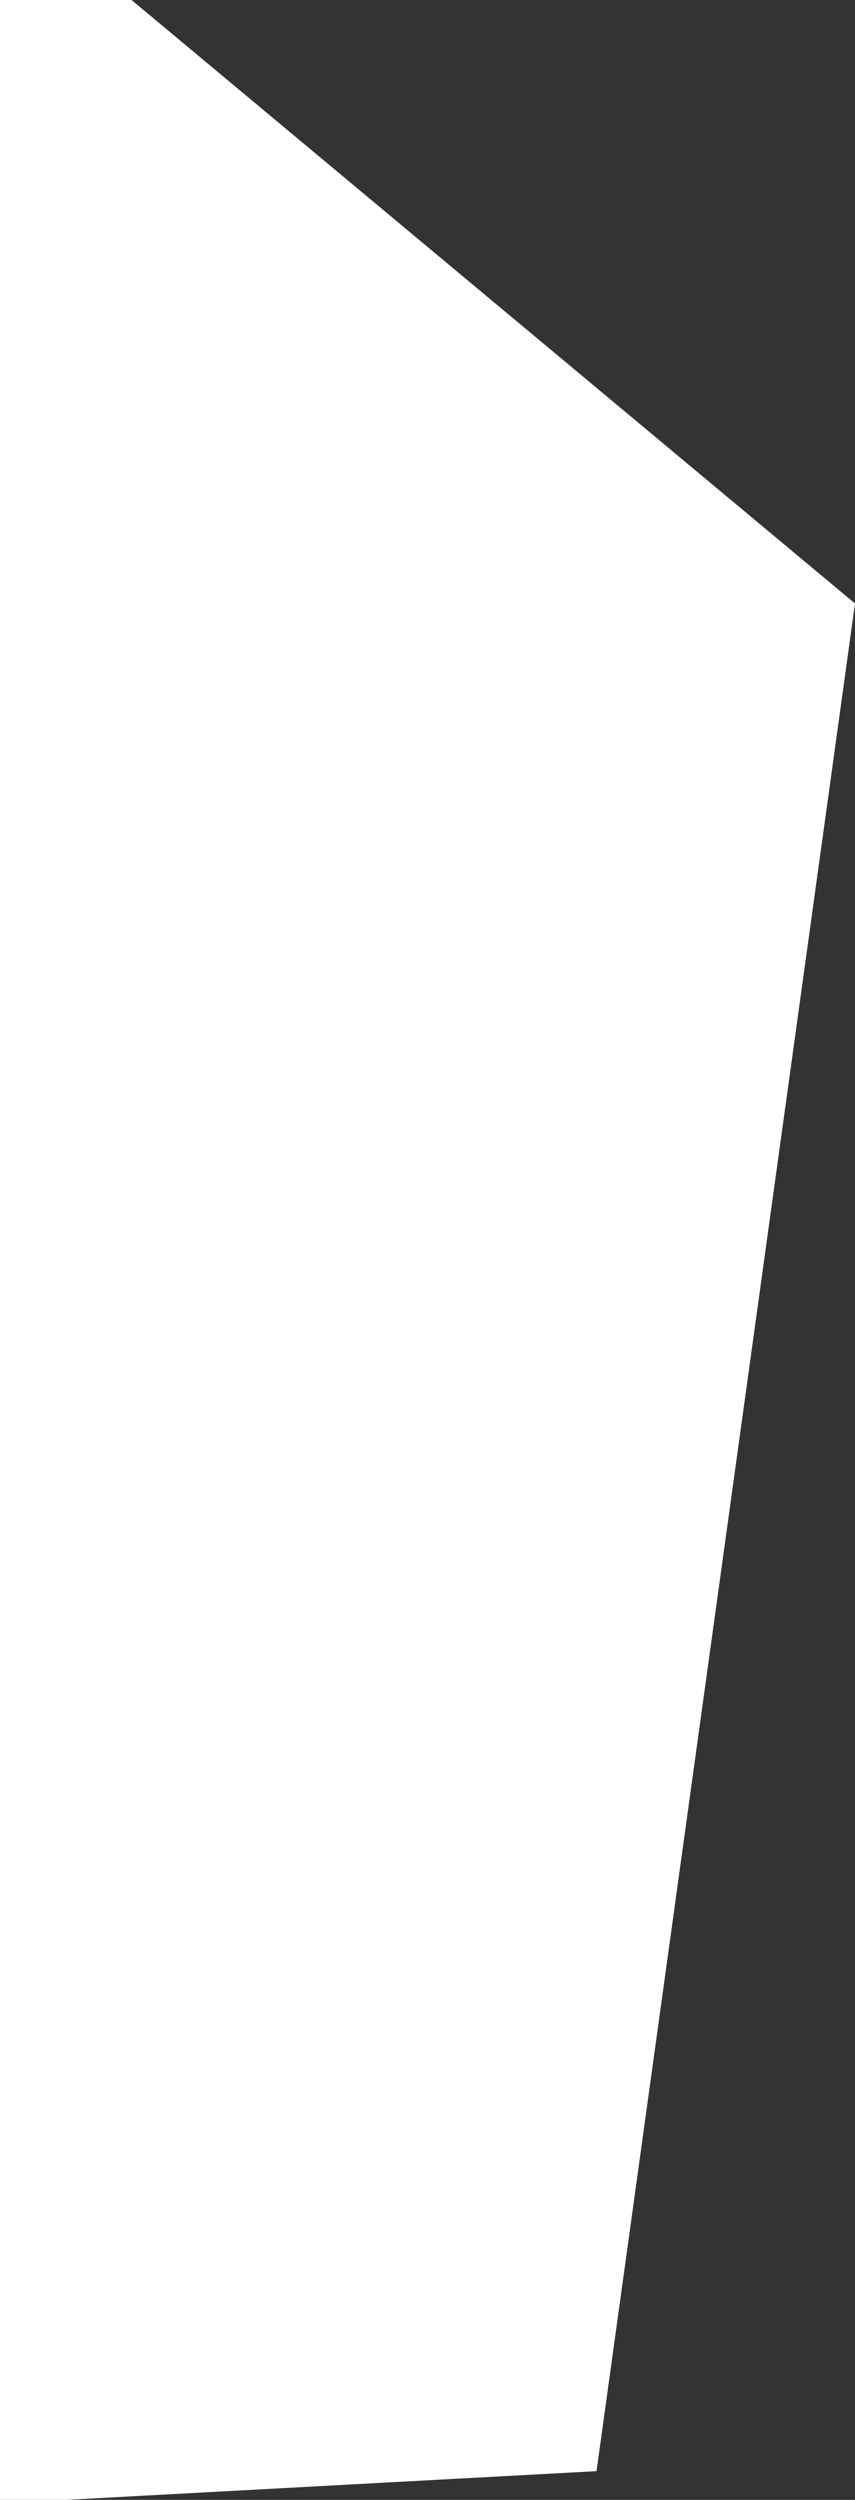 <svg width="13" height="38" fill="none" xmlns="http://www.w3.org/2000/svg">
    <rect width="100%" height="100%" fill="#333333" stroke="none"/>
    <path d="M9.07 37.563 13 9.173 2 0H0v38h1l8.07-.437z" fill="#fff"/>
</svg>
